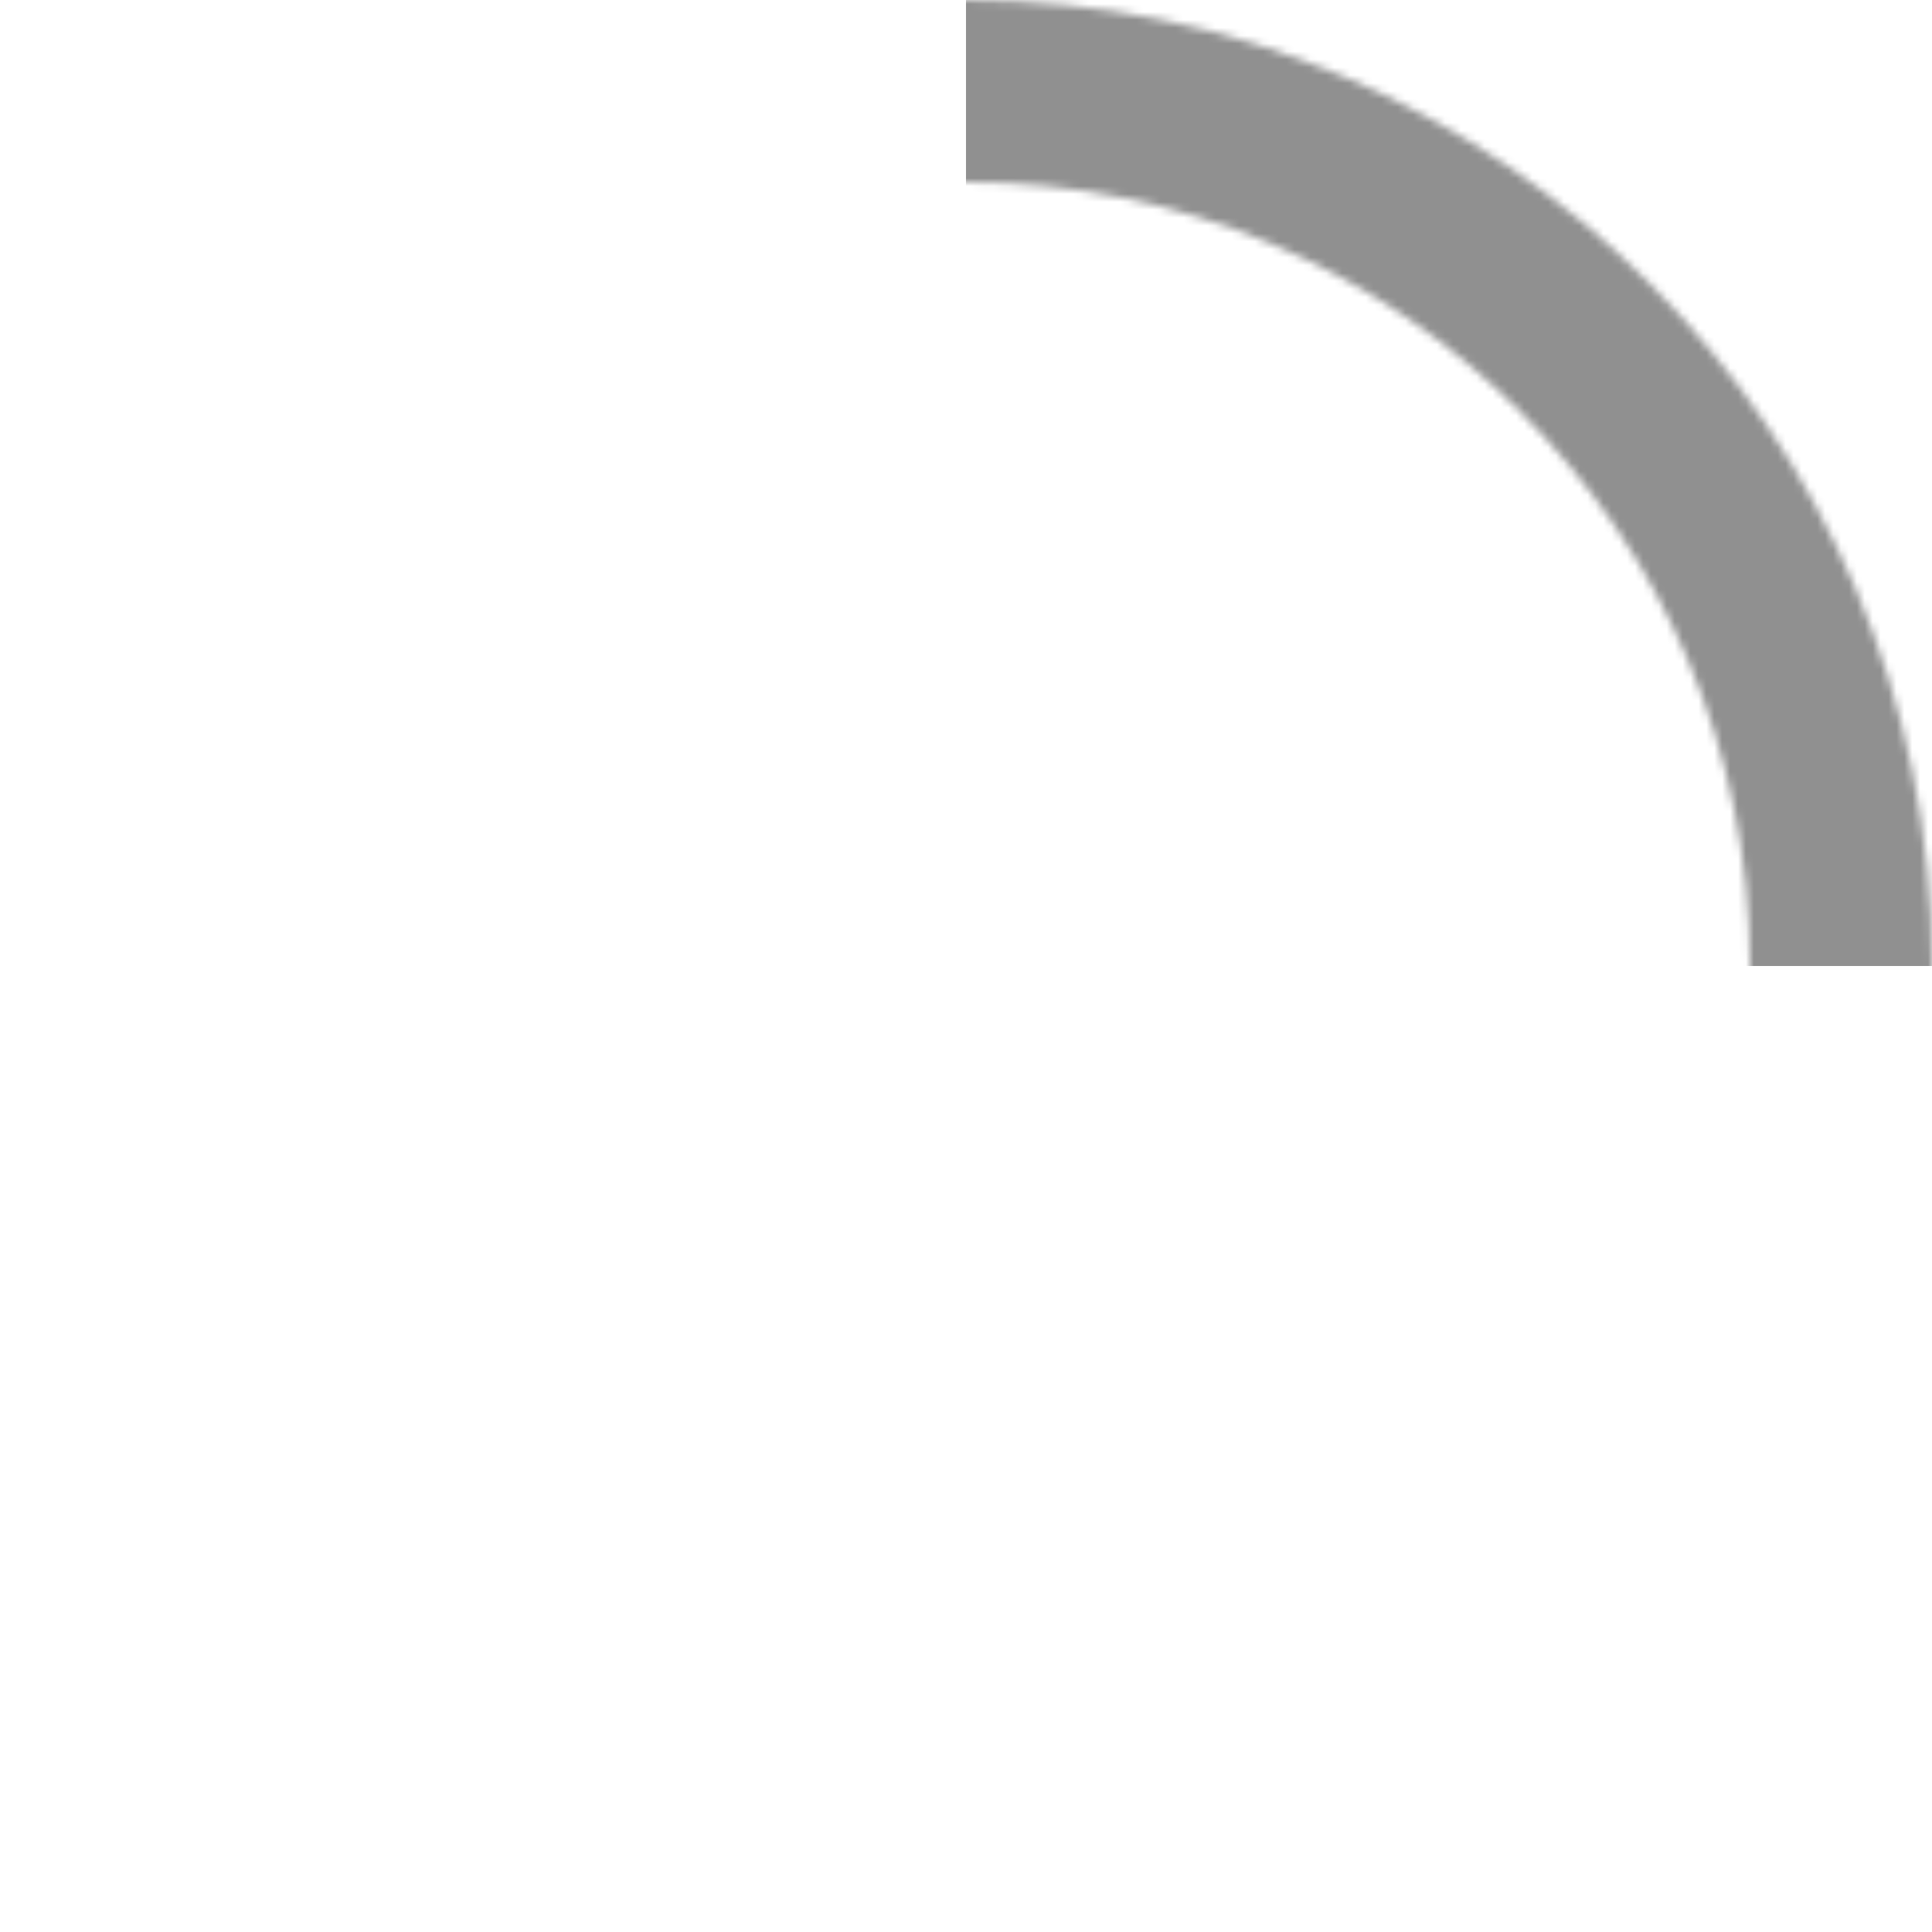<svg width="244" height="244" viewBox="0 0 244 244" fill="none" xmlns="http://www.w3.org/2000/svg">
<mask id="mask0_14_10" style="mask-type:alpha" maskUnits="userSpaceOnUse" x="0" y="0" width="244" height="244">
<path d="M122 0C189.379 0 244 54.621 244 122C244 189.379 189.379 244 122 244C54.621 244 0 189.379 0 122C0 54.621 54.621 0 122 0ZM122 23C67.324 23 23 67.324 23 122C23 176.676 67.324 221 122 221C176.676 221 221 176.676 221 122C221 67.324 176.676 23 122 23Z" fill="#909090"/>
</mask>
<g mask="url(#mask0_14_10)">
<rect x="122" y="-65" width="187" height="187" fill="#909090"/>
</g>
</svg>
